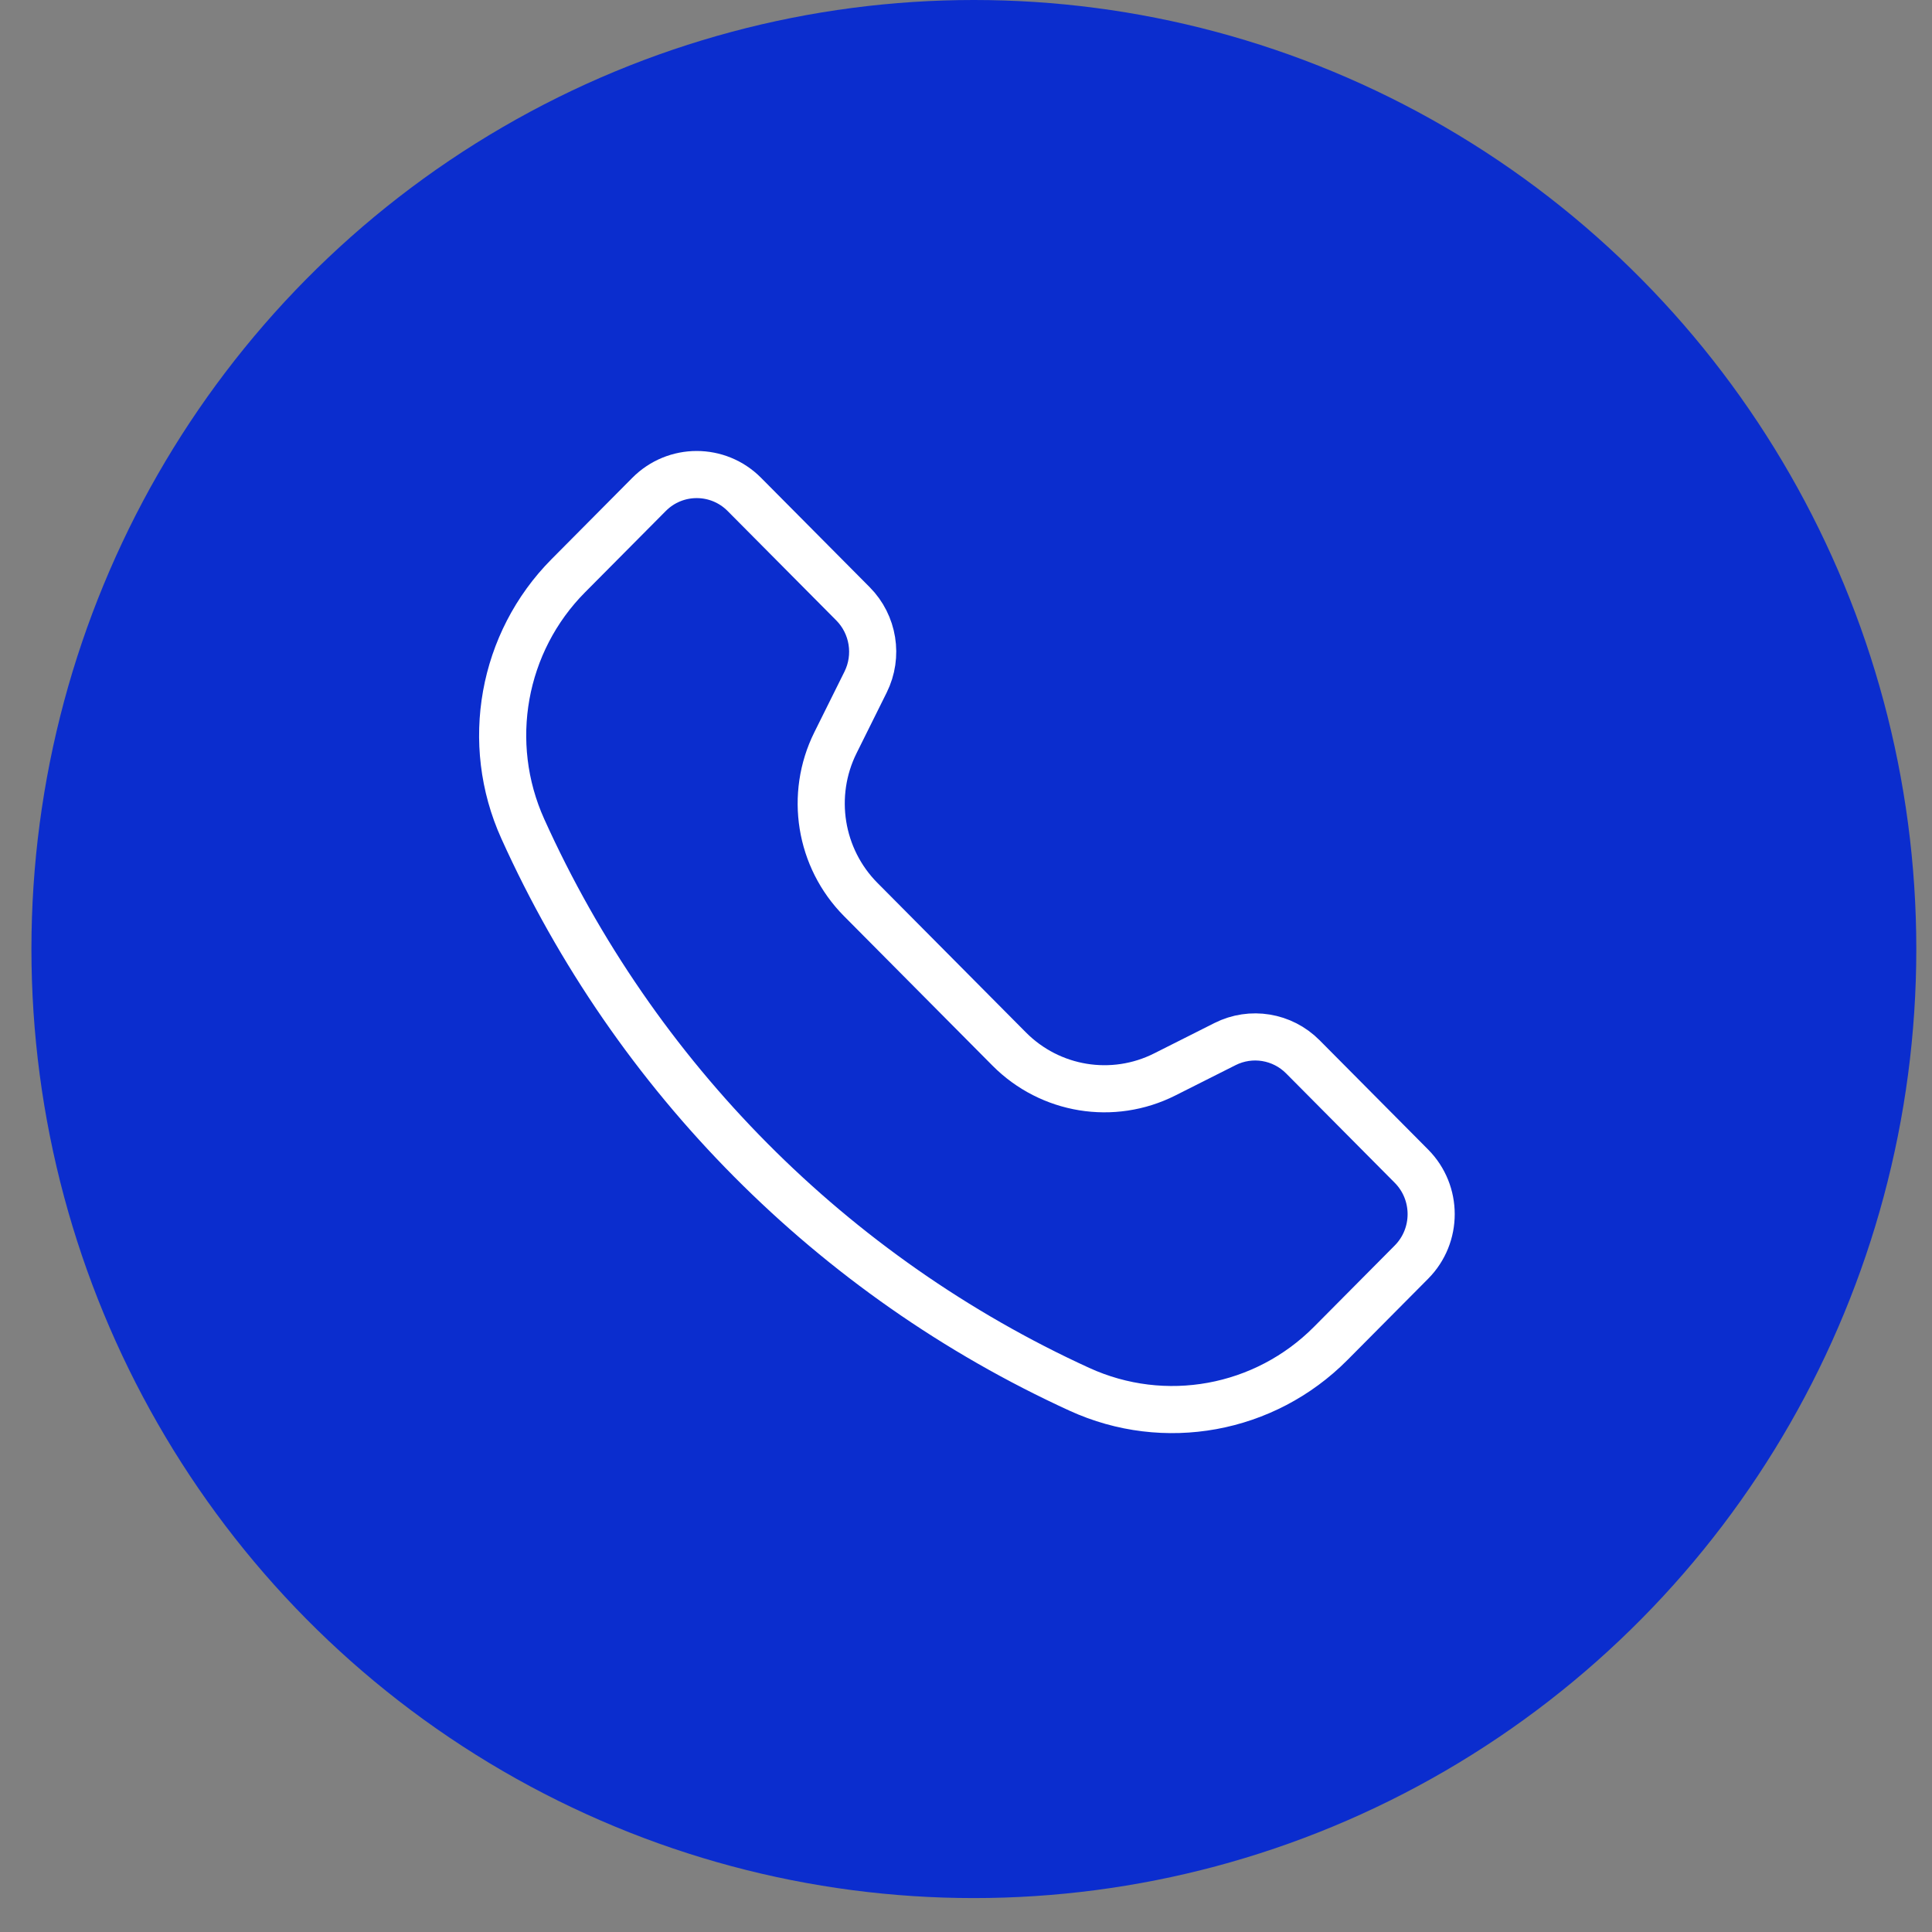 <svg width="41" height="41" viewBox="0 0 41 41" fill="none" xmlns="http://www.w3.org/2000/svg">
<rect x="0" y="0" width="41" height="41" fill="#808080" stroke="none"/>
<ellipse cx="20.667" cy="20.14" rx="20" ry="20.14" fill="#0B2DCE"/>
<path d="M13.774 10.492L12.061 12.217C10.658 13.63 10.273 15.77 11.094 17.588C13.474 22.861 17.67 27.087 22.906 29.483C24.712 30.31 26.837 29.922 28.239 28.51L29.953 26.784C30.511 26.222 30.511 25.31 29.953 24.748L27.648 22.427C27.213 21.989 26.548 21.88 25.997 22.157L24.718 22.801C23.617 23.356 22.287 23.138 21.417 22.262L18.265 19.088C17.395 18.211 17.179 16.872 17.729 15.763L18.369 14.475C18.644 13.921 18.536 13.251 18.101 12.813L15.796 10.492C15.238 9.93 14.332 9.93 13.774 10.492Z" stroke="white" stroke-linejoin="round"/>
</svg>
